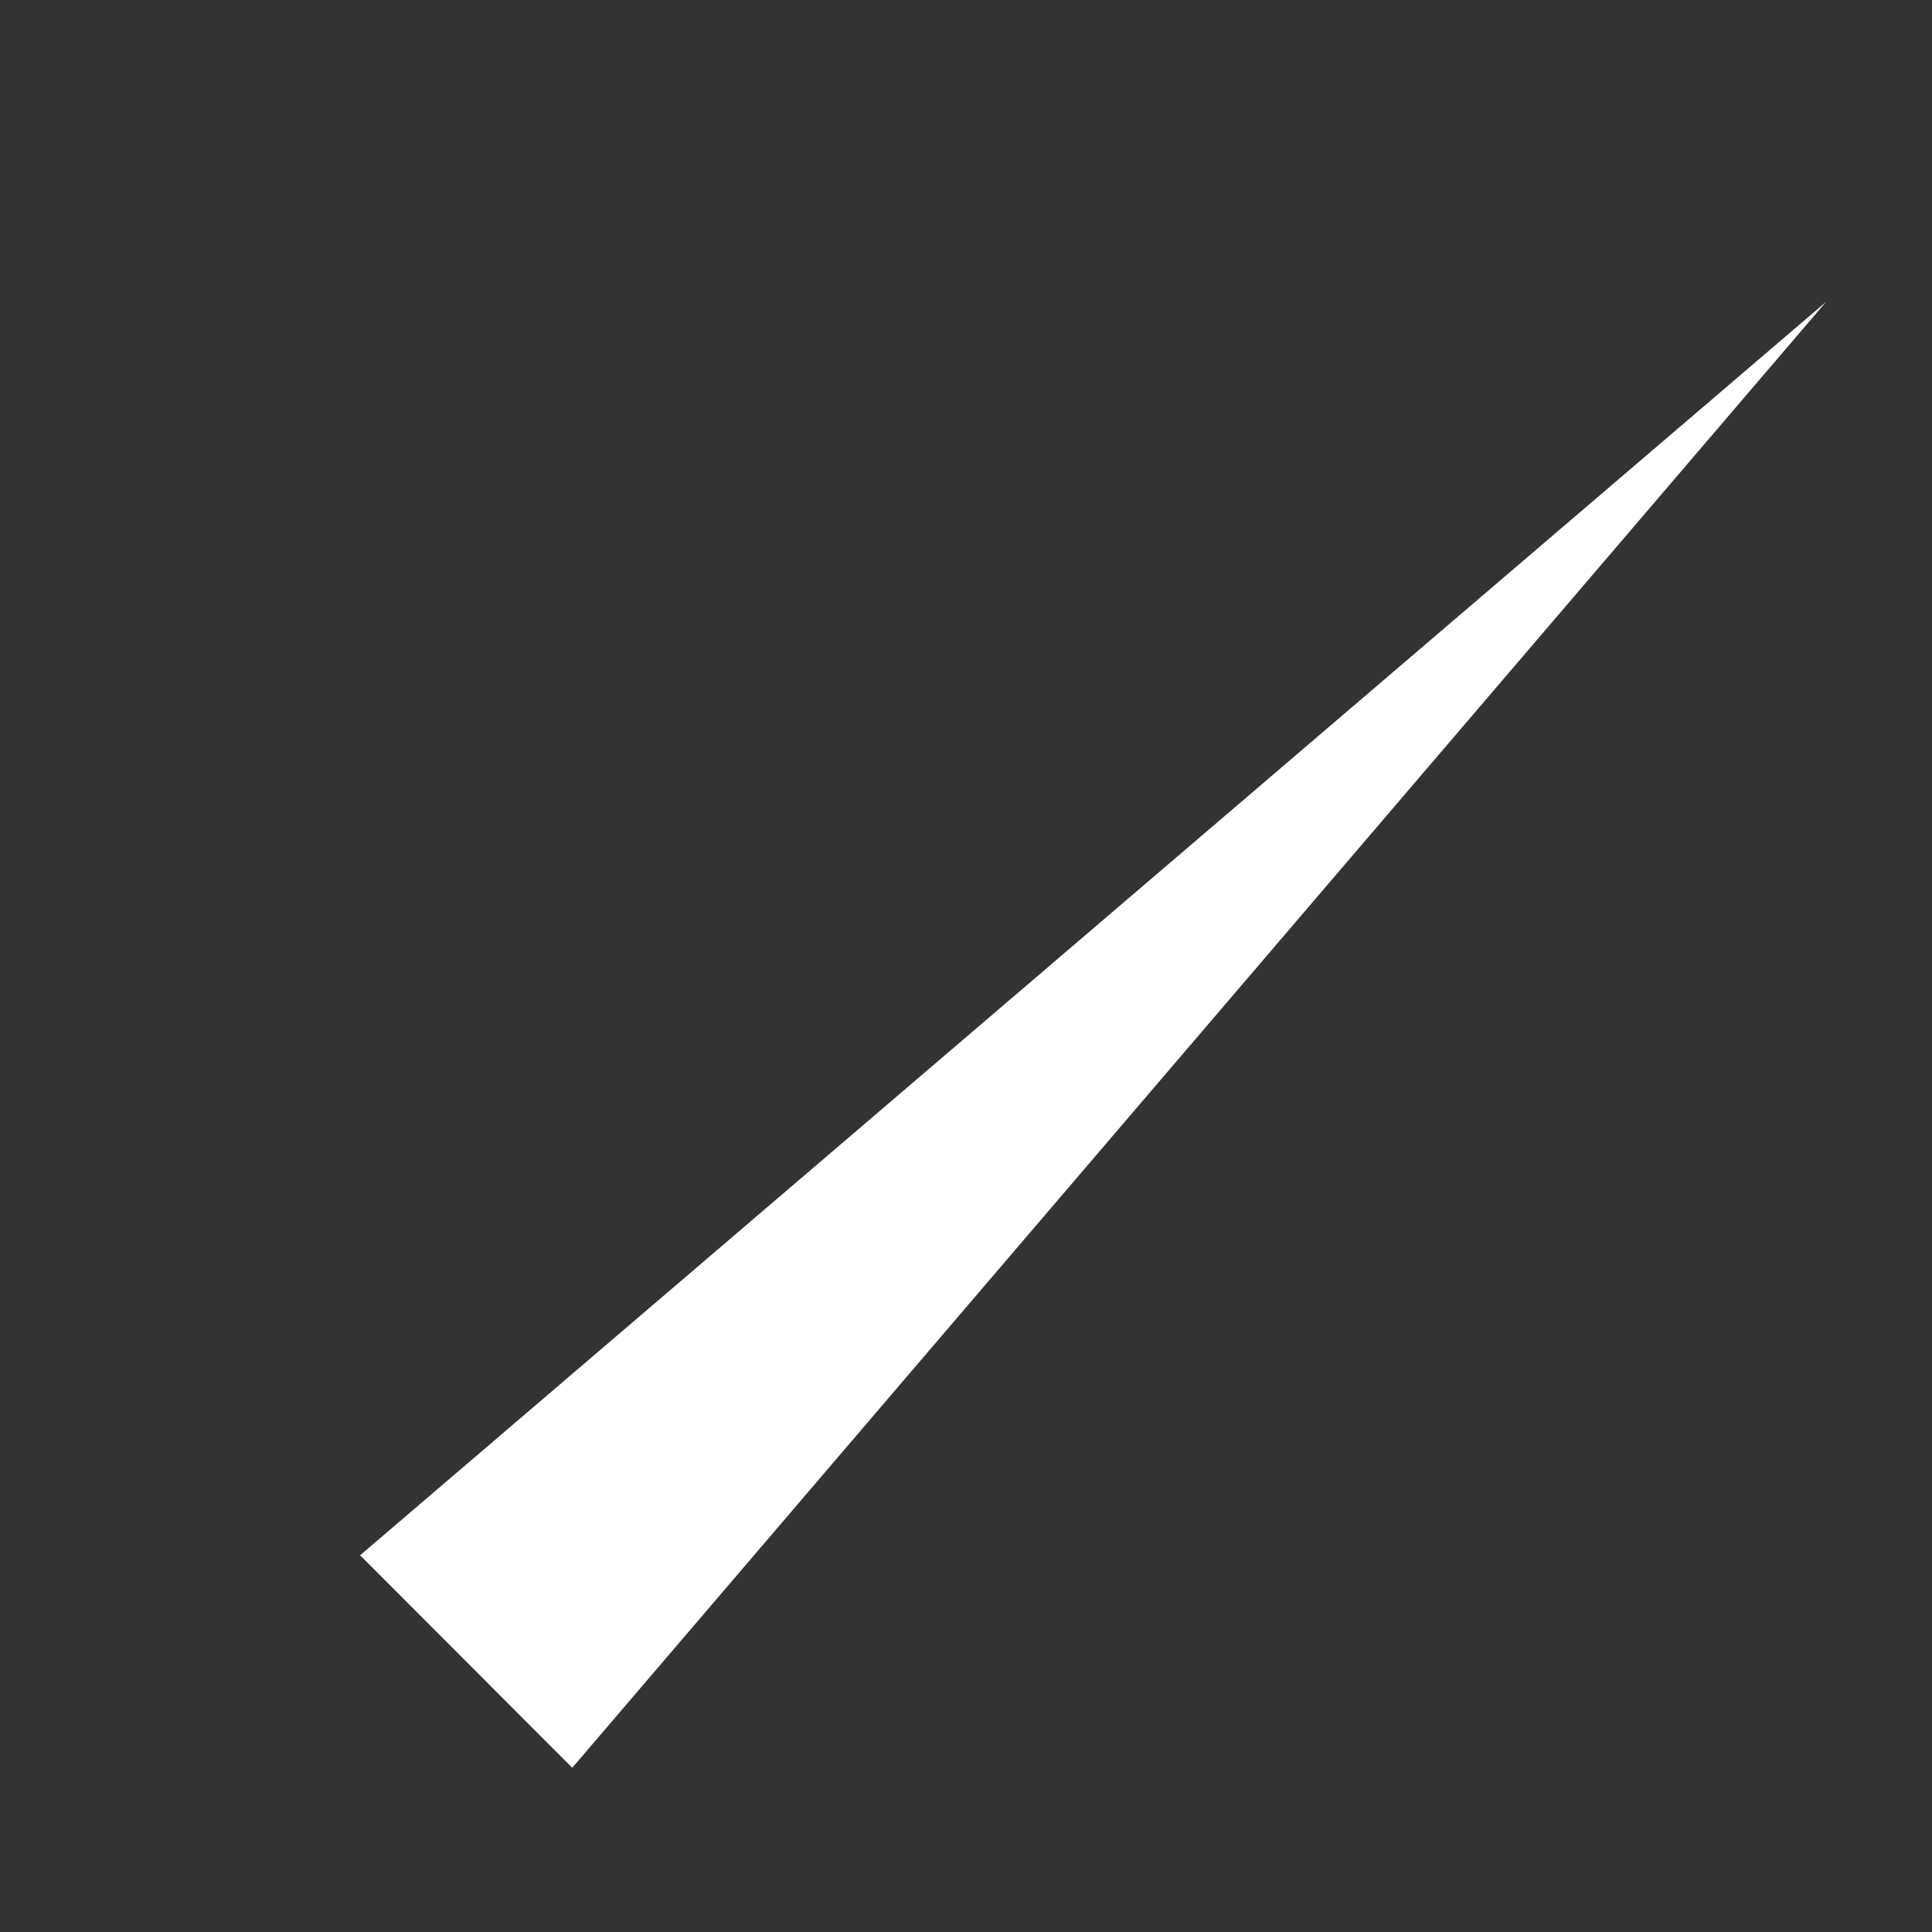 <svg width="5" height="5" viewBox="0 0 5 5" fill="none" xmlns="http://www.w3.org/2000/svg">
<rect x="0" y="0" width="5" height="5" fill="#333333" stroke="none"/>
<path d="M4.726 0.781L0.932 4.025L1.481 4.575L4.726 0.781Z" fill="white"/>
</svg>
